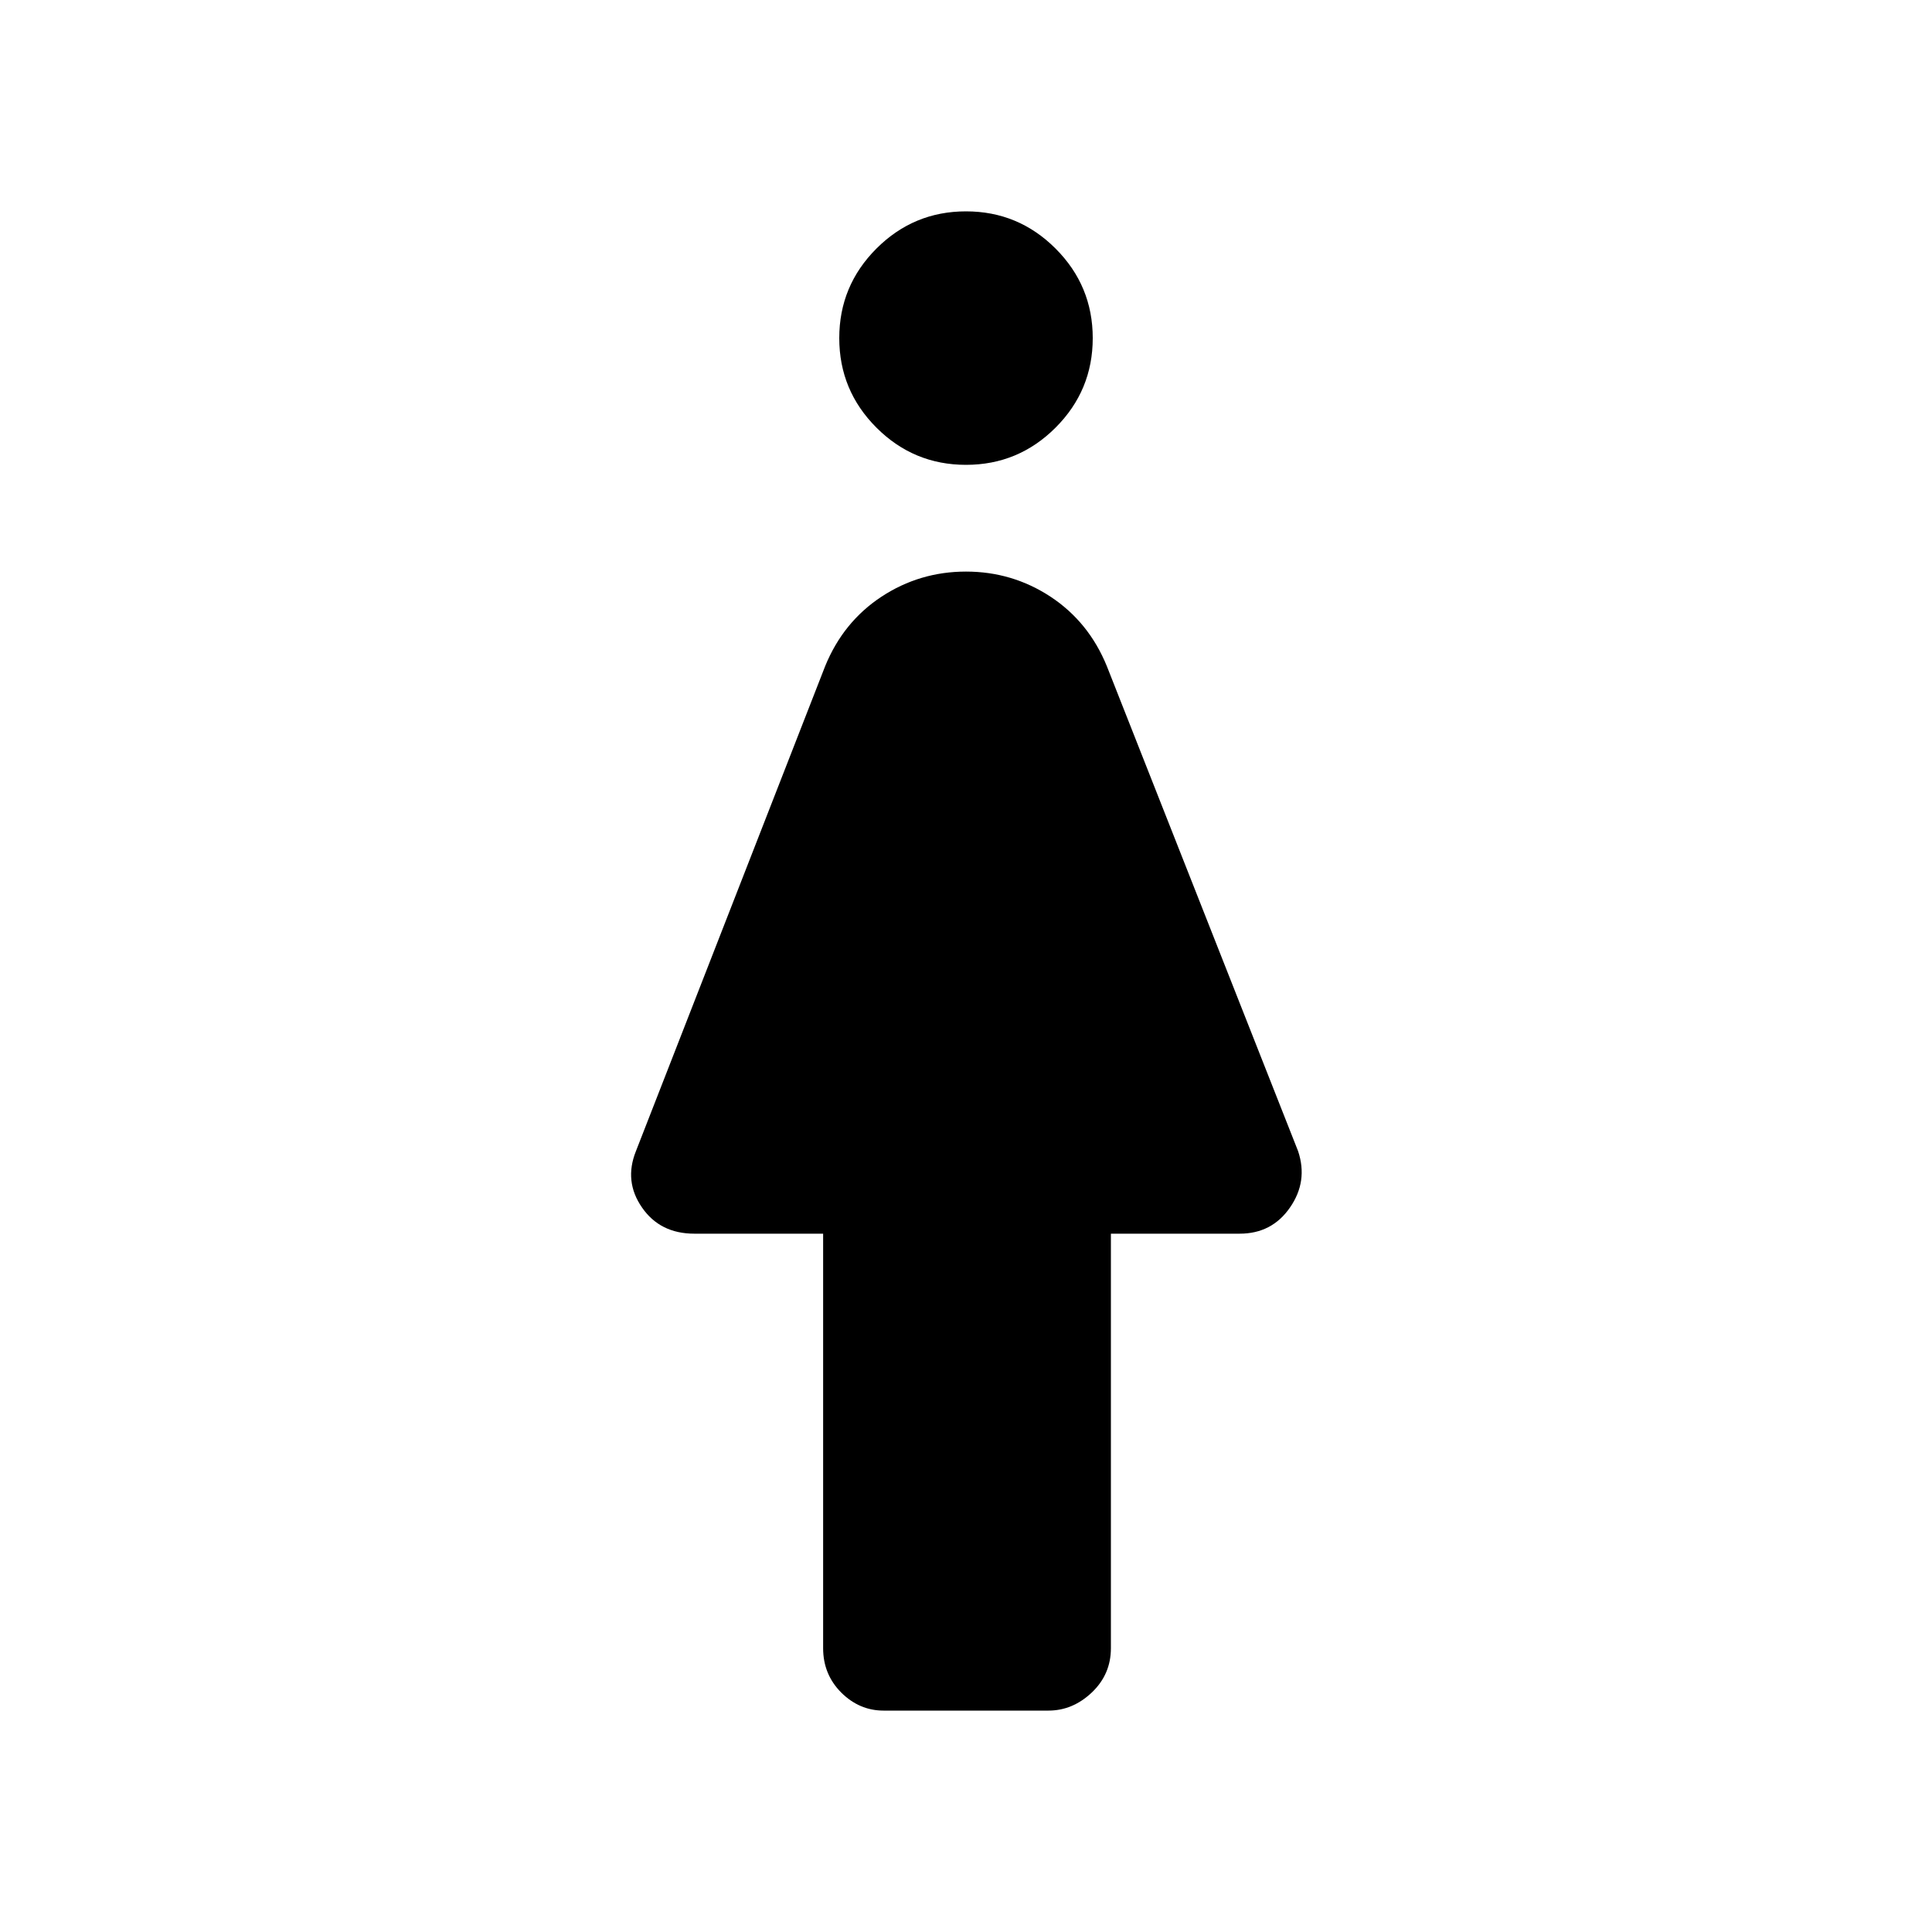 <svg xmlns="http://www.w3.org/2000/svg" height="20" width="20"><path d="M9.146 17.708q-.25 0-.438-.187-.187-.188-.187-.459v-4.291H7.188q-.355 0-.542-.271-.188-.271-.063-.583l1.959-5.021q.187-.458.583-.719.396-.26.875-.26t.875.26q.396.261.583.719l1.98 5.021q.104.312-.084.583-.187.271-.521.271H11.5v4.291q0 .271-.198.459-.198.187-.448.187ZM10 4.812q-.542 0-.927-.385T8.688 3.5q0-.542.385-.927T10 2.188q.542 0 .927.385t.385.927q0 .542-.385.927T10 4.812Z"/></svg>